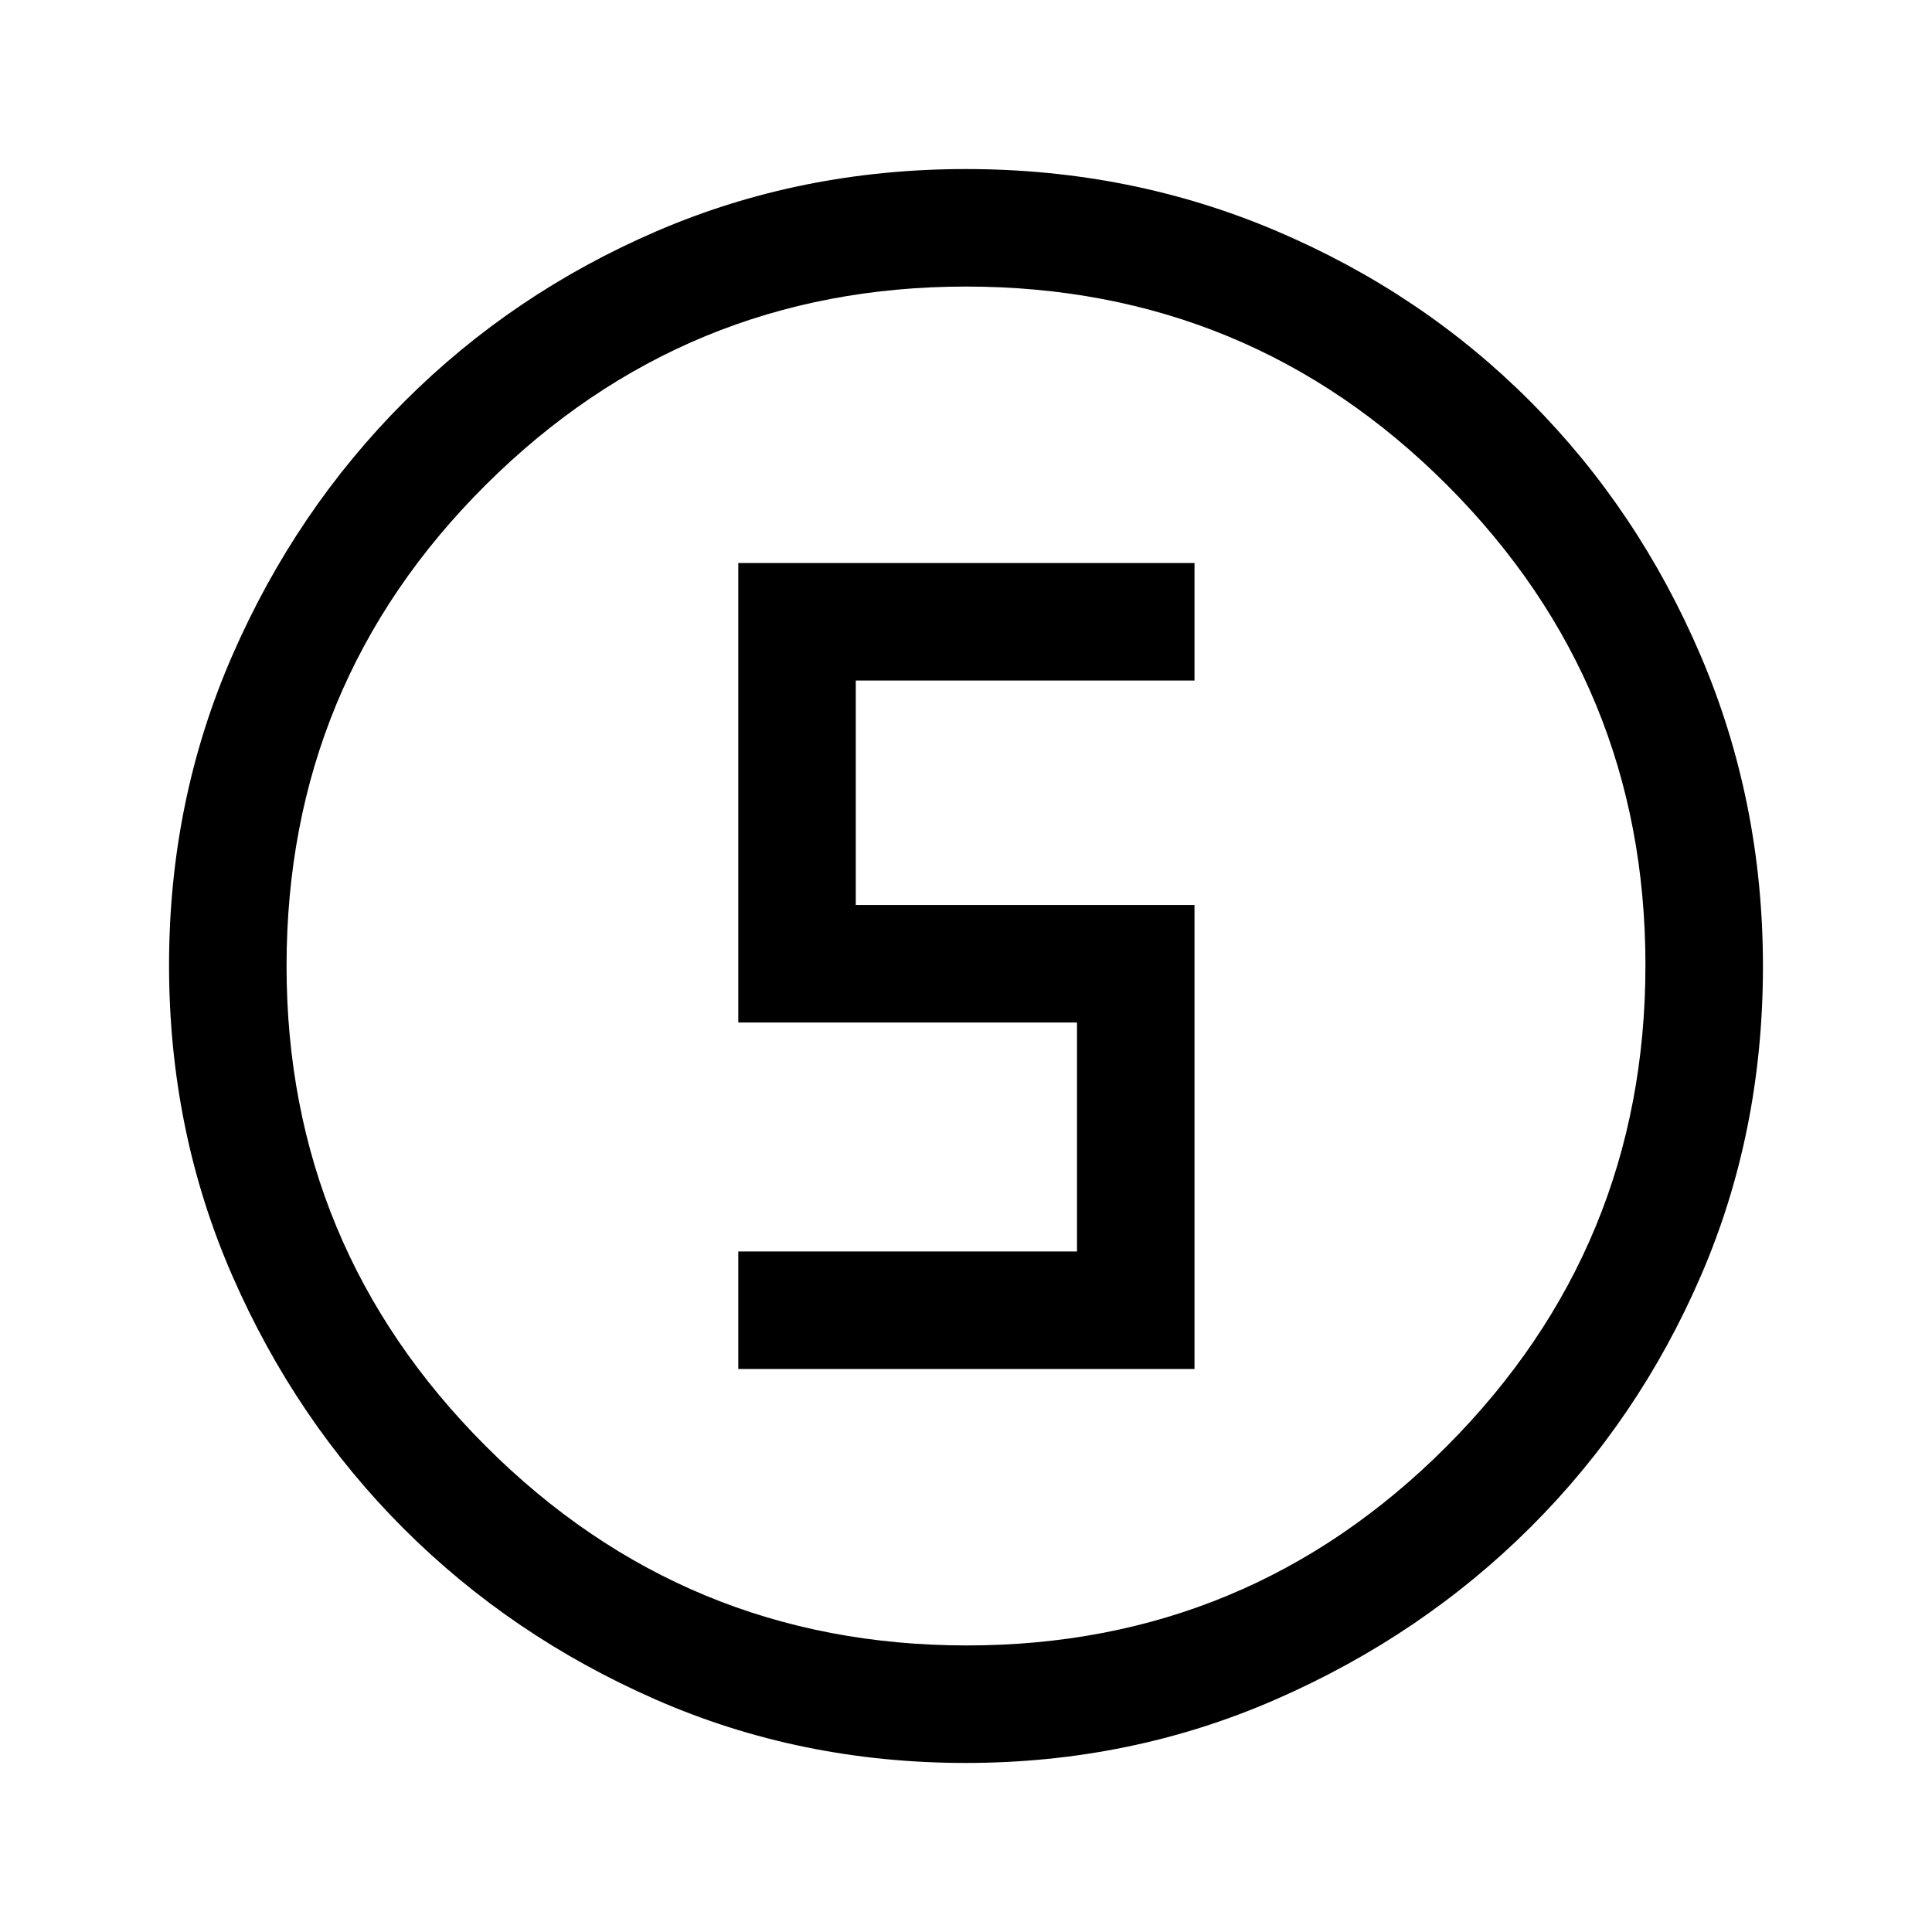 <svg xmlns="http://www.w3.org/2000/svg" height="48" viewBox="0 -960 960 960" width="48"><path d="M479.87-84q-82.13 0-153.91-31.44-71.79-31.44-125.42-85.05-53.63-53.61-85.09-125.57Q84-398.02 84-480.43q0-81.93 31.5-154.02 31.5-72.08 85.4-125.99 53.89-53.9 125.49-84.73Q397.98-876 479.99-876q81.98 0 154.38 30.82 72.39 30.81 126.08 84.71 53.68 53.89 84.62 126.27Q876-561.82 876-479.79q0 82.41-30.82 153.69-30.81 71.28-84.69 124.99-53.89 53.72-126.25 85.41Q561.88-84 479.87-84Zm.63-58.39q139.7 0 238.41-99.01 98.7-99.01 98.7-239.1 0-139.7-98.51-238.41-98.52-98.7-239.1-98.7-139.59 0-238.6 98.51-99.01 98.52-99.01 239.1 0 139.59 99.01 238.6 99.01 99.01 239.1 99.01ZM480-480ZM366.85-279.77h226.69v-230.54H425.23v-111.54h168.31v-58.38H366.85v228.31h168.3v113.77h-168.3v58.38Z"/></svg>